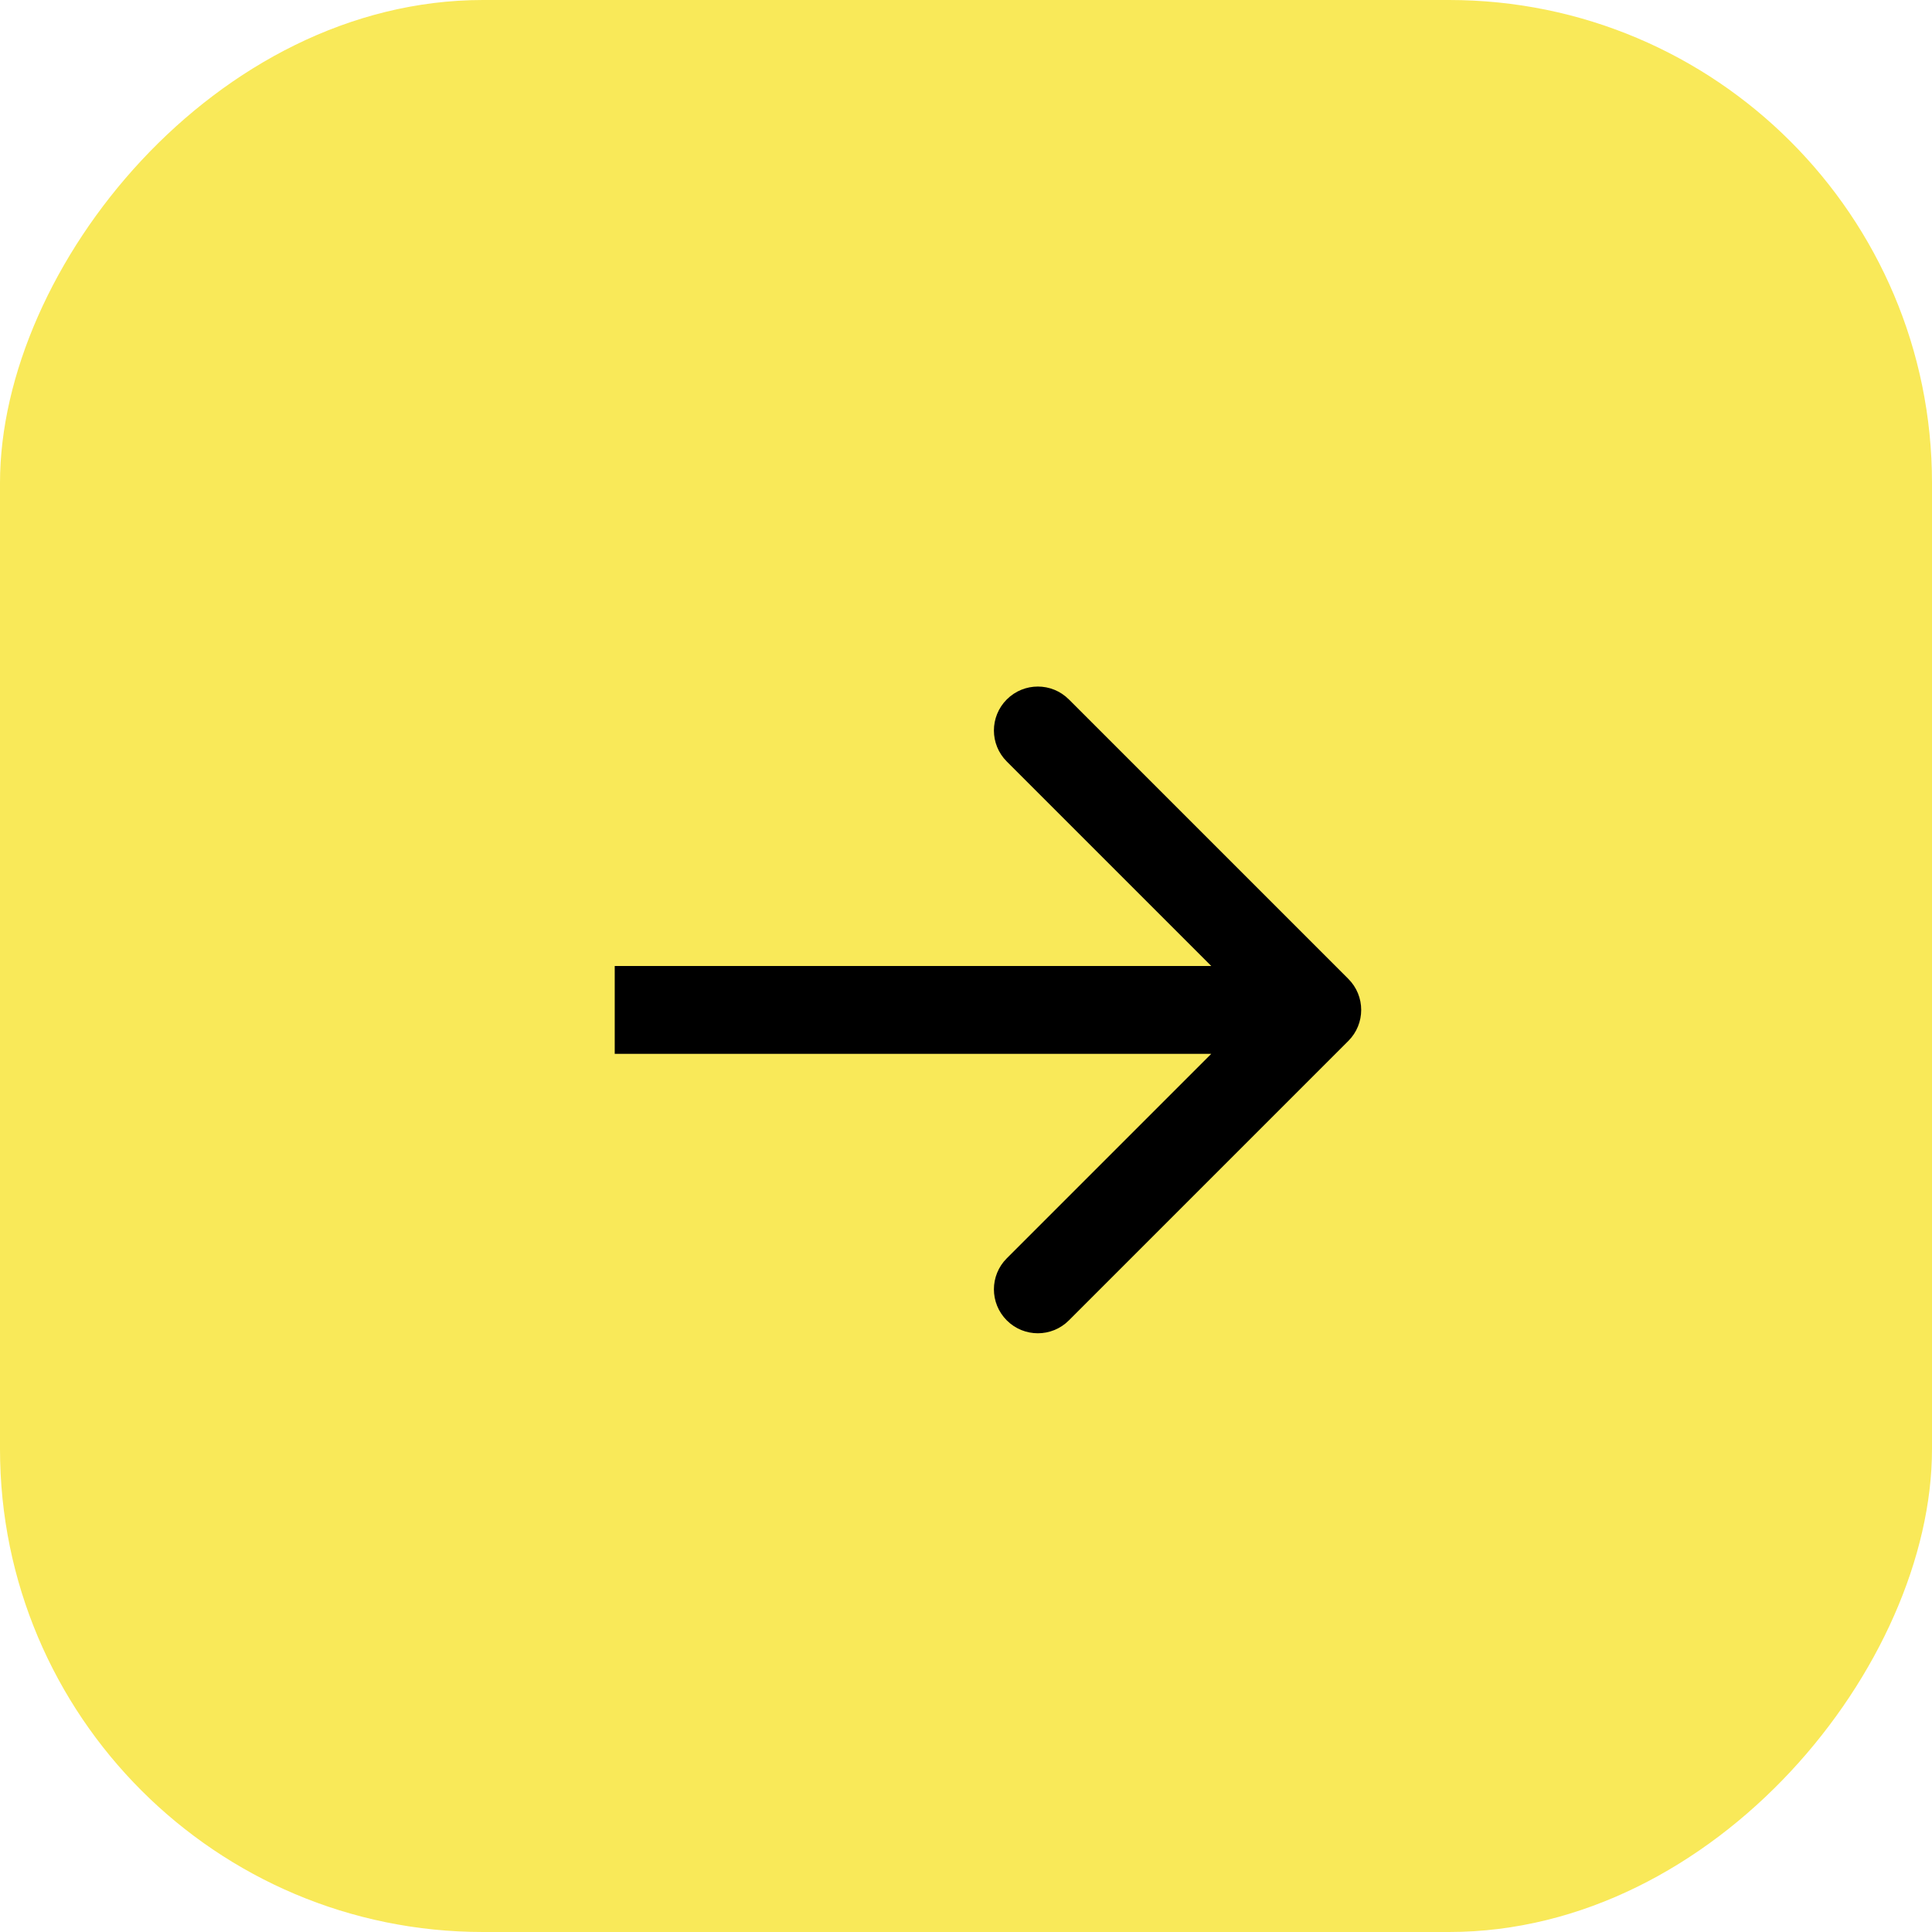 <svg width="44" height="44" viewBox="0 0 44 44" fill="none" xmlns="http://www.w3.org/2000/svg">
<rect width="44" height="44" rx="11" transform="matrix(-1 0 0 1 44 0)" fill="#F9E959"/>
<path d="M30.707 23.707C31.098 23.317 31.098 22.683 30.707 22.293L24.343 15.929C23.953 15.538 23.32 15.538 22.929 15.929C22.538 16.32 22.538 16.953 22.929 17.343L28.586 23L22.929 28.657C22.538 29.047 22.538 29.68 22.929 30.071C23.32 30.462 23.953 30.462 24.343 30.071L30.707 23.707ZM14 24L30 24L30 22L14 22L14 24Z" fill="black"/>
</svg>
